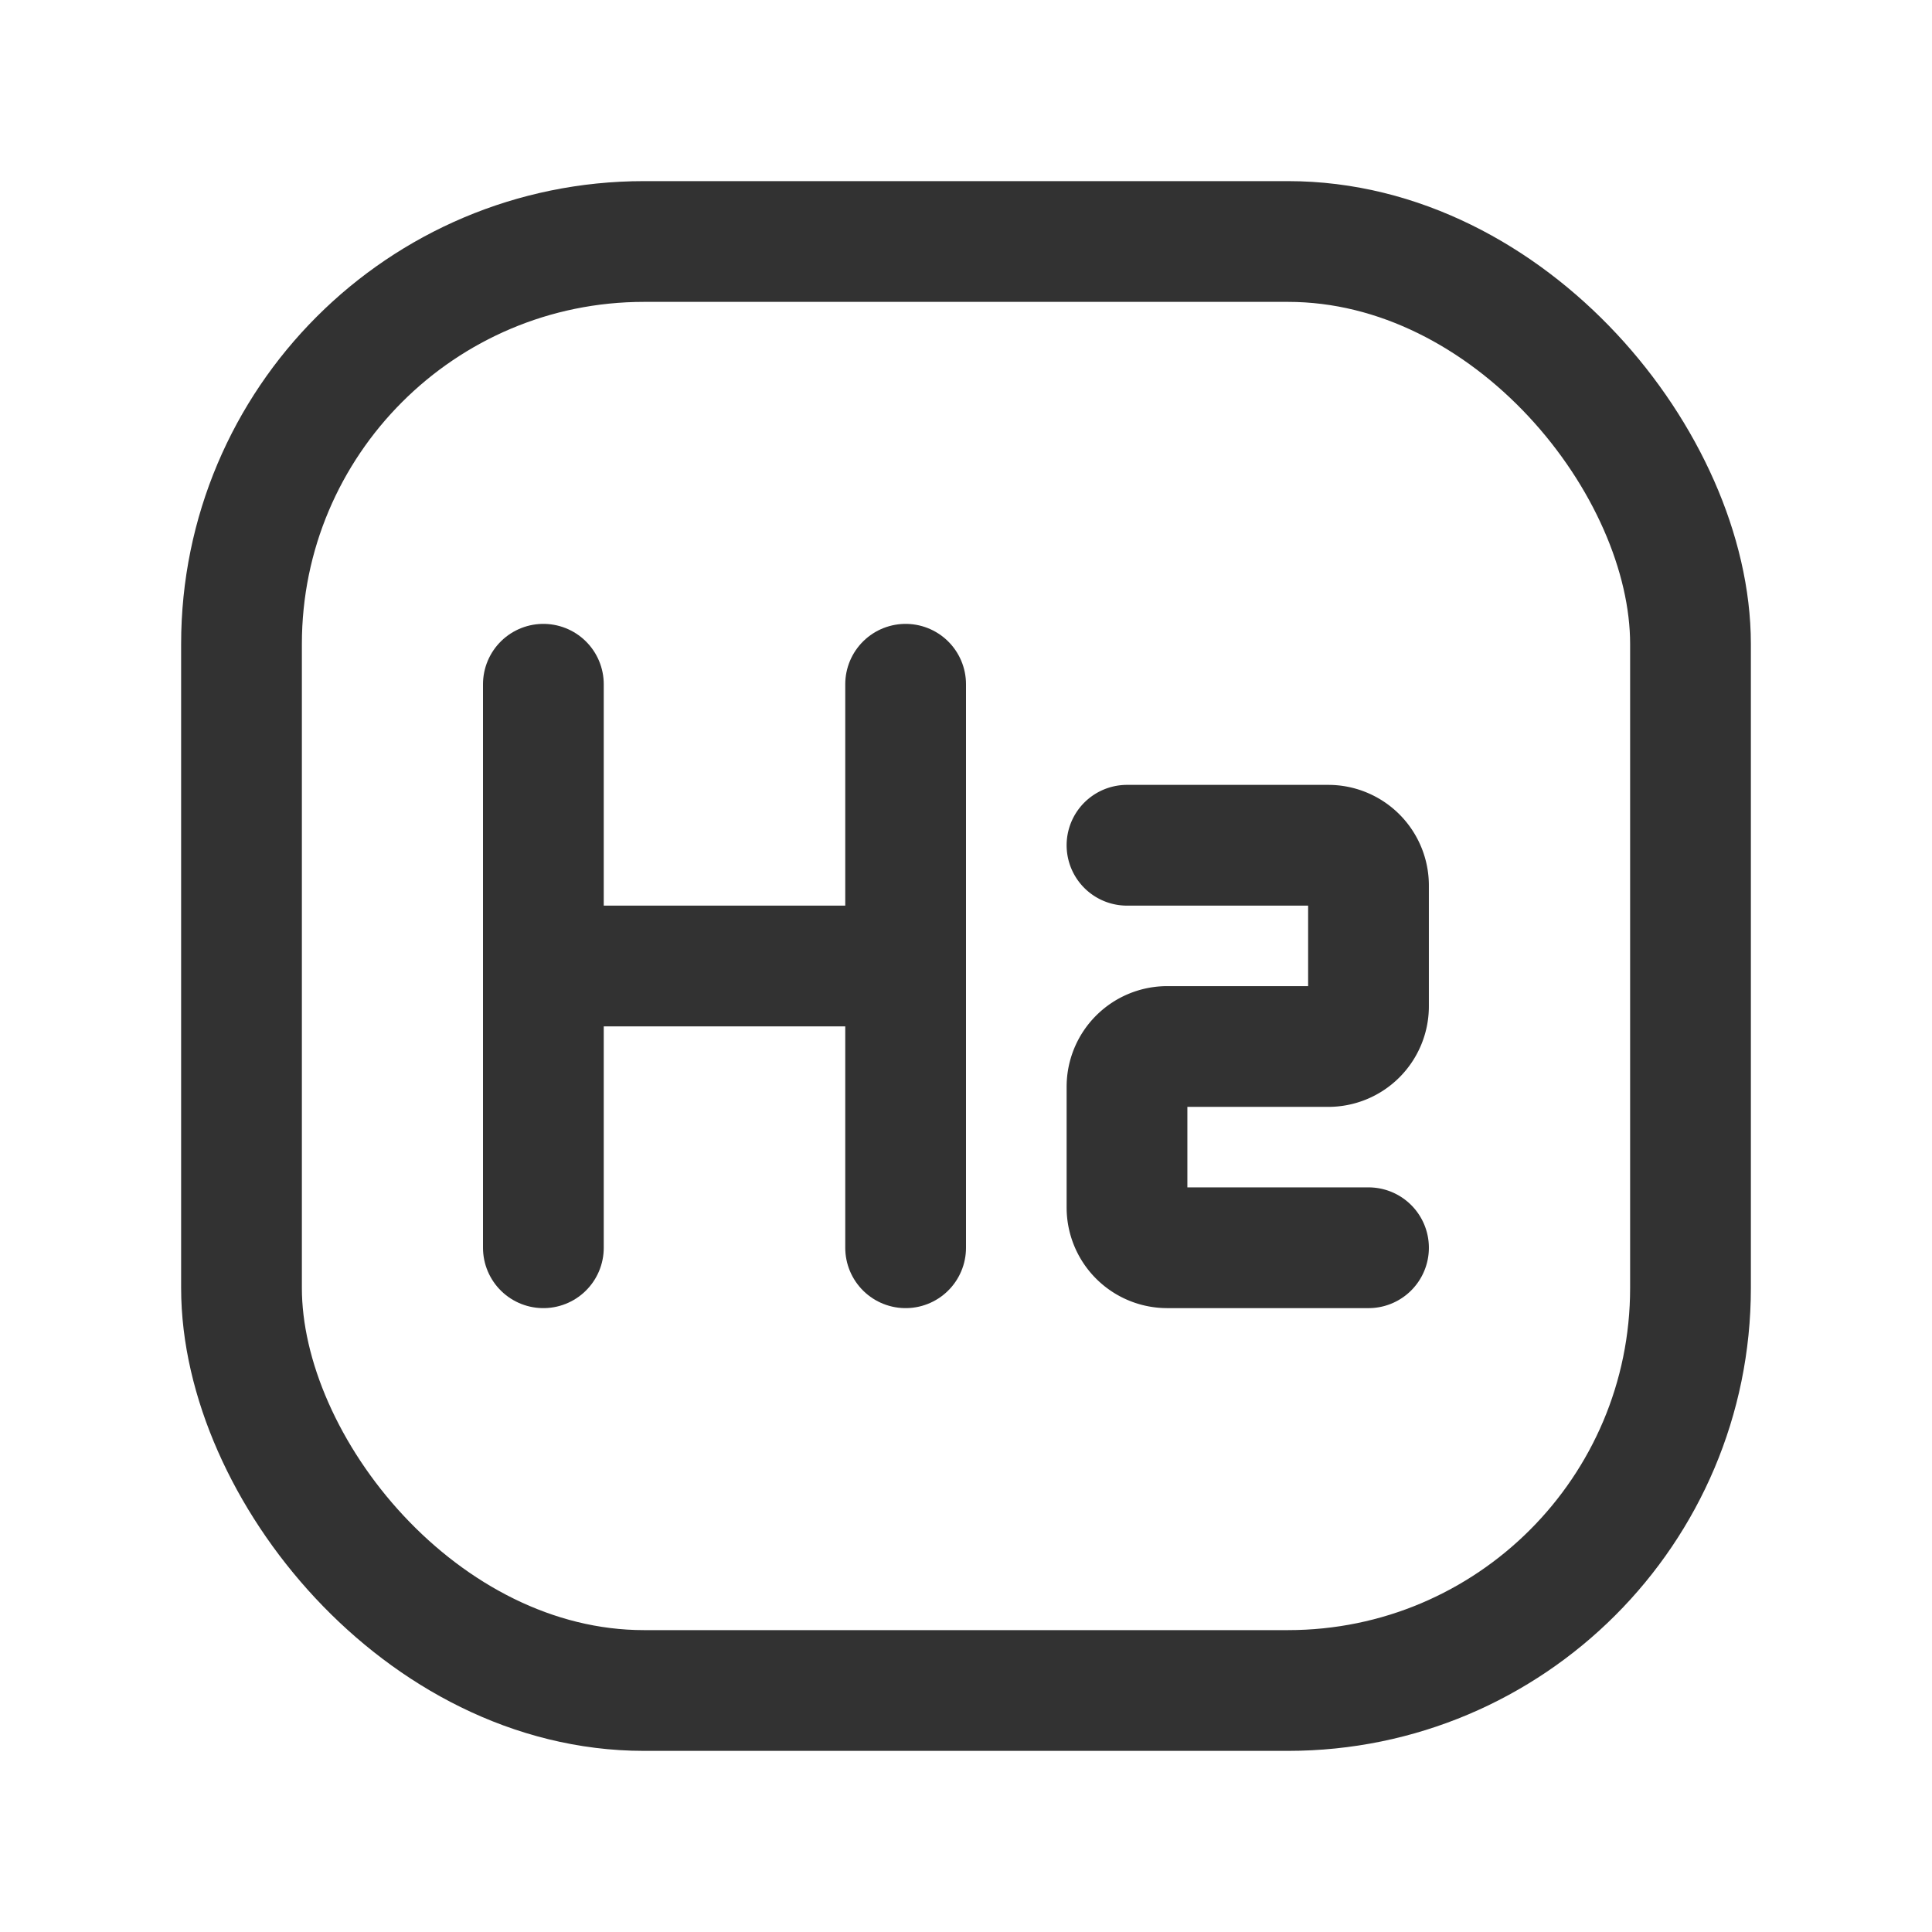 <svg xmlns="http://www.w3.org/2000/svg" viewBox="0 0 24 24"><path d="M14,10.5h2.5a.5.5,0,0,1,.5.5v1.5a.5.5,0,0,1-.5.5h-2a.5.5,0,0,0-.5.5V15a.5.5,0,0,0,.5.5H17" fill="none" stroke="#323232" stroke-linecap="round" stroke-linejoin="round" stroke-width="1.5"/><path d="M6.75,8.5v7" fill="none" stroke="#323232" stroke-linecap="round" stroke-linejoin="round" stroke-width="1.5"/><path d="M11.25,8.5v7" fill="none" stroke="#323232" stroke-linecap="round" stroke-linejoin="round" stroke-width="1.5"/><path d="M6.75,12h4.5" fill="none" stroke="#323232" stroke-linecap="round" stroke-linejoin="round" stroke-width="1.5"/><rect x="3" y="3" width="18" height="18" rx="5" stroke-width="1.5" stroke="#323232" stroke-linecap="round" stroke-linejoin="round" fill="none"/><path d="M24,24H0V0H24Z" fill="none"/></svg>